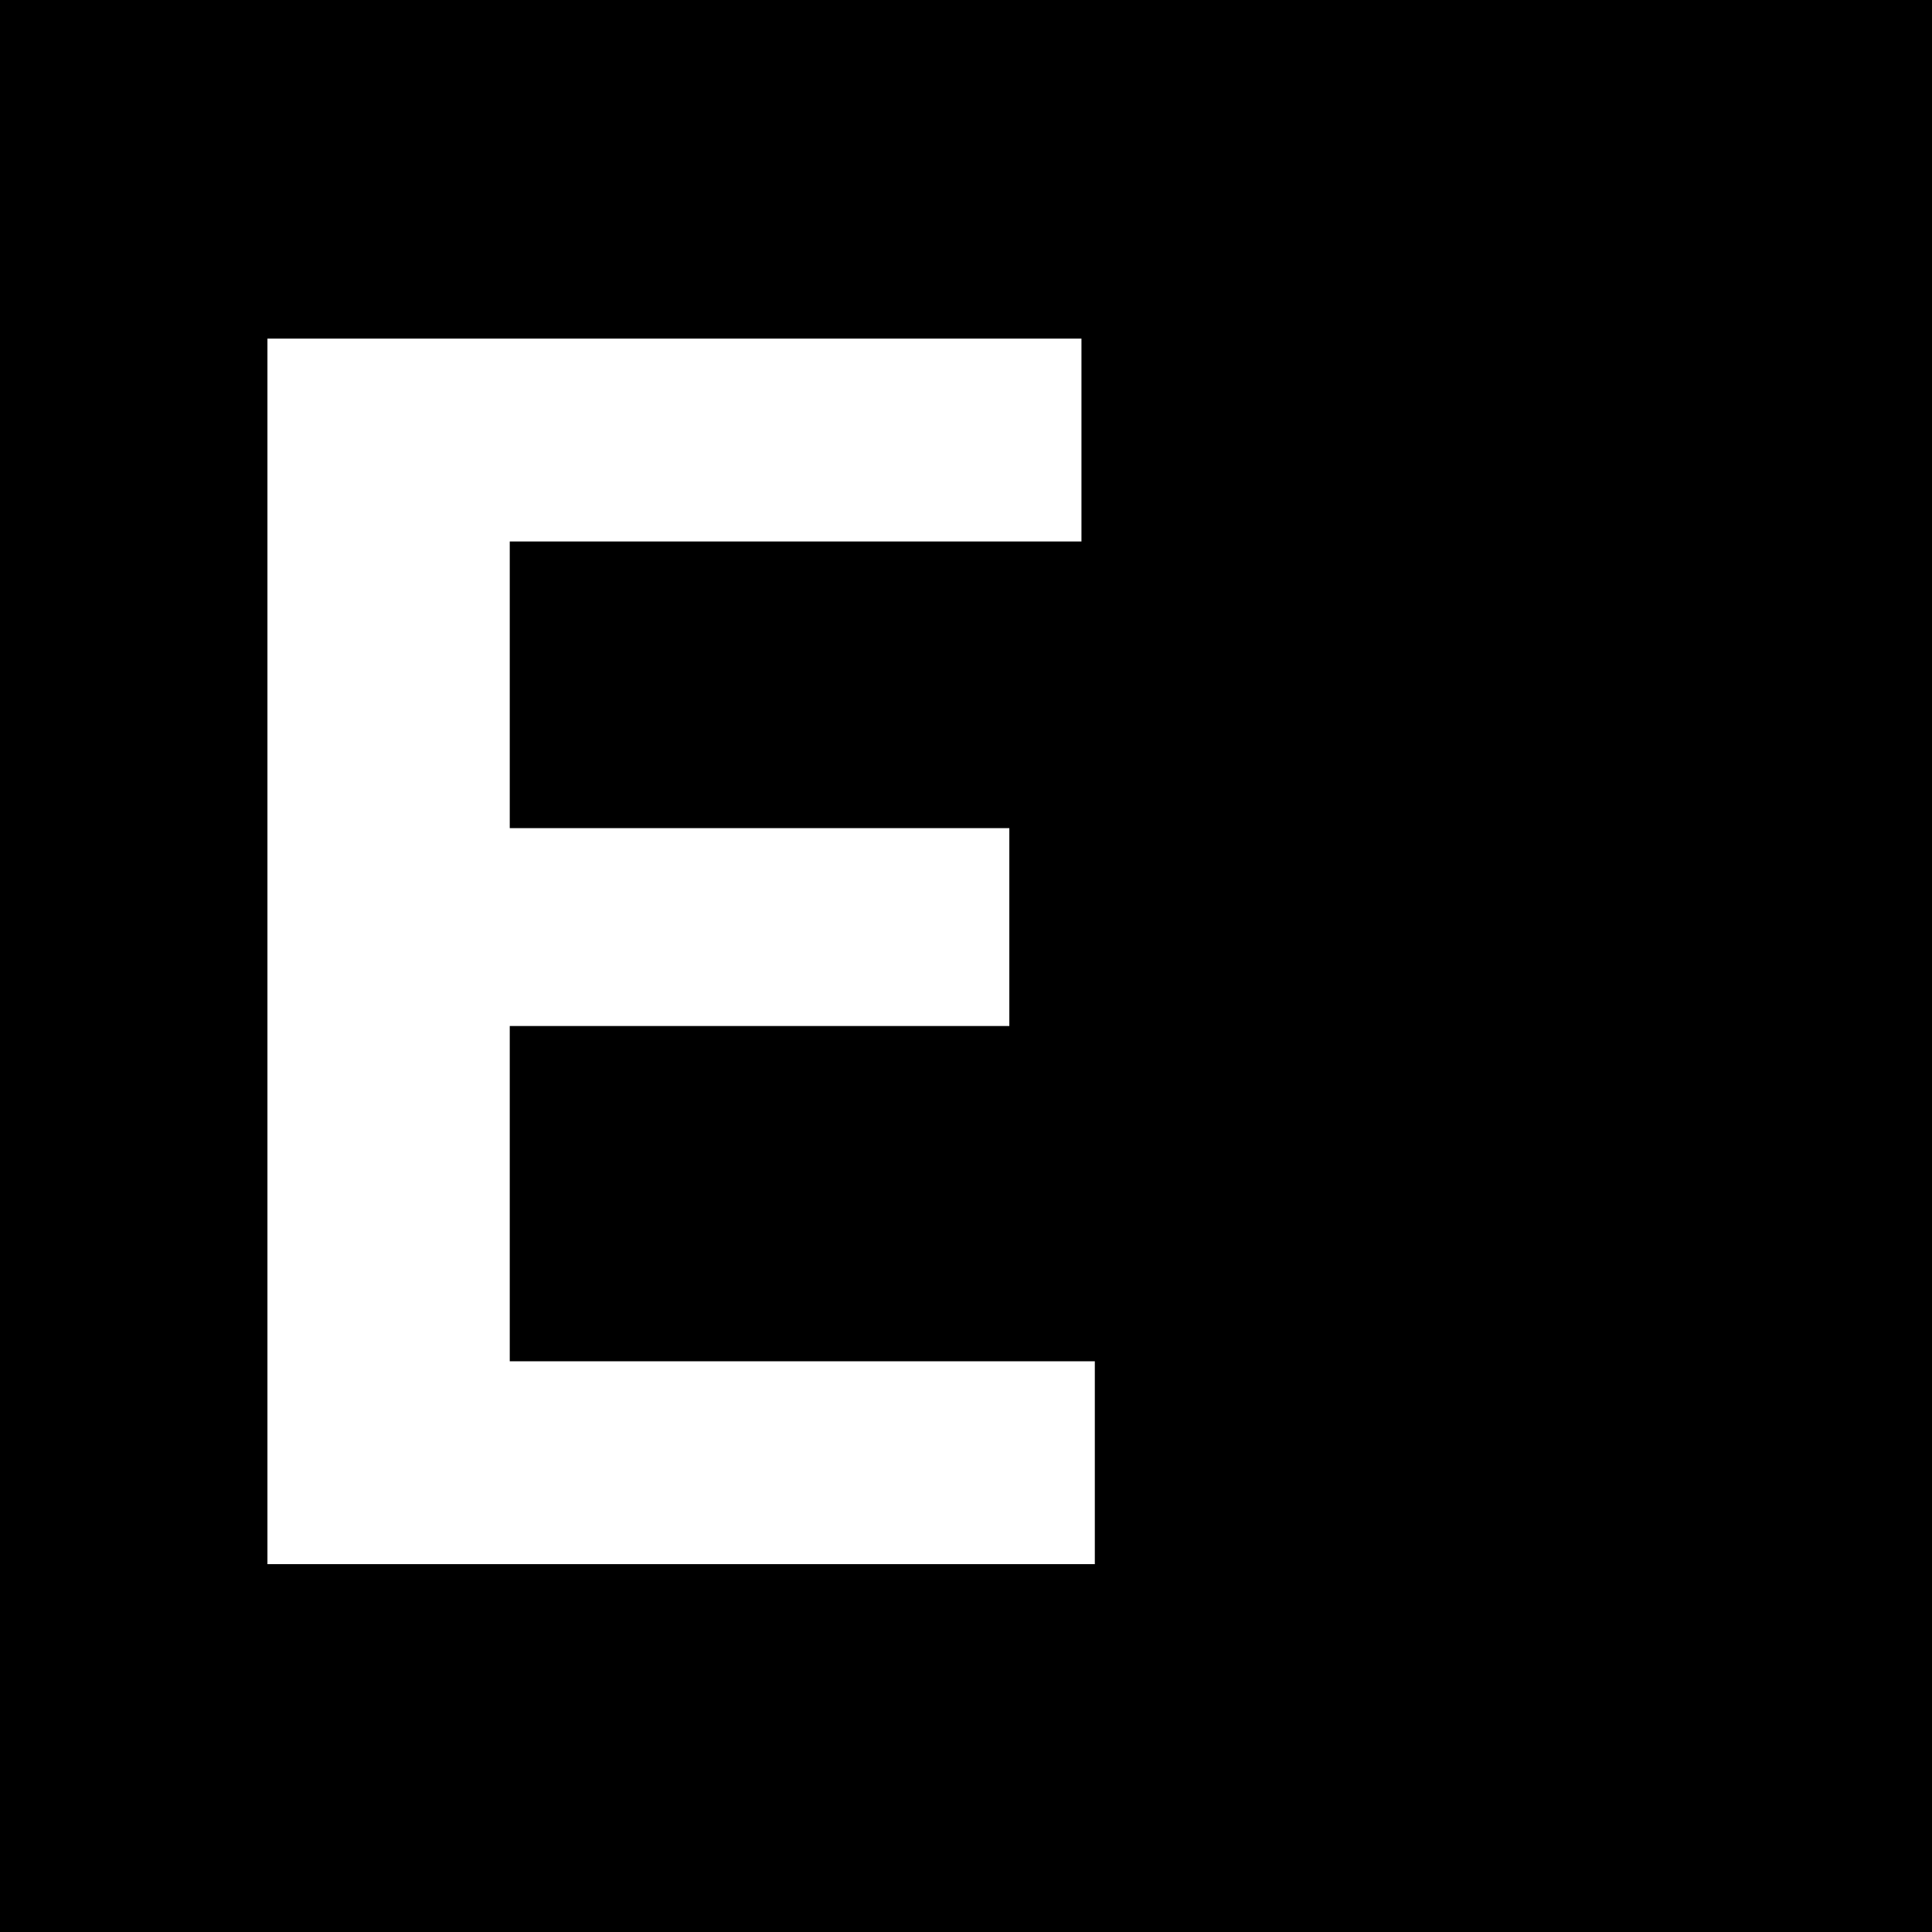 <svg xmlns="http://www.w3.org/2000/svg" xmlns:xlink="http://www.w3.org/1999/xlink" width="500" zoomAndPan="magnify" viewBox="0 0 375 375" height="500" preserveAspectRatio="xMidYMid meet" version="1.0"><defs><g/></defs><rect x="-37.5" width="450" fill="#ffffff" y="-37.5" height="450" fill-opacity="1"/><rect x="-37.5" width="450" fill="#000000" y="-37.5" height="450" fill-opacity="1"/><rect x="-37.5" width="450" fill="#000000" y="-37.5" height="450" fill-opacity="1"/><g fill="#ffffff" fill-opacity="1"><g transform="translate(21.004, 303.6)"><g><path d="M 77.938 -104.453 L 77.938 -39.375 L 191.5 -39.375 L 191.5 0 L 30.906 0 L 30.906 -237.875 L 188.906 -237.875 L 188.906 -198.5 L 77.938 -198.5 L 77.938 -142.859 L 174.906 -142.859 L 174.906 -104.453 Z M 77.938 -104.453 "/></g></g></g></svg>
